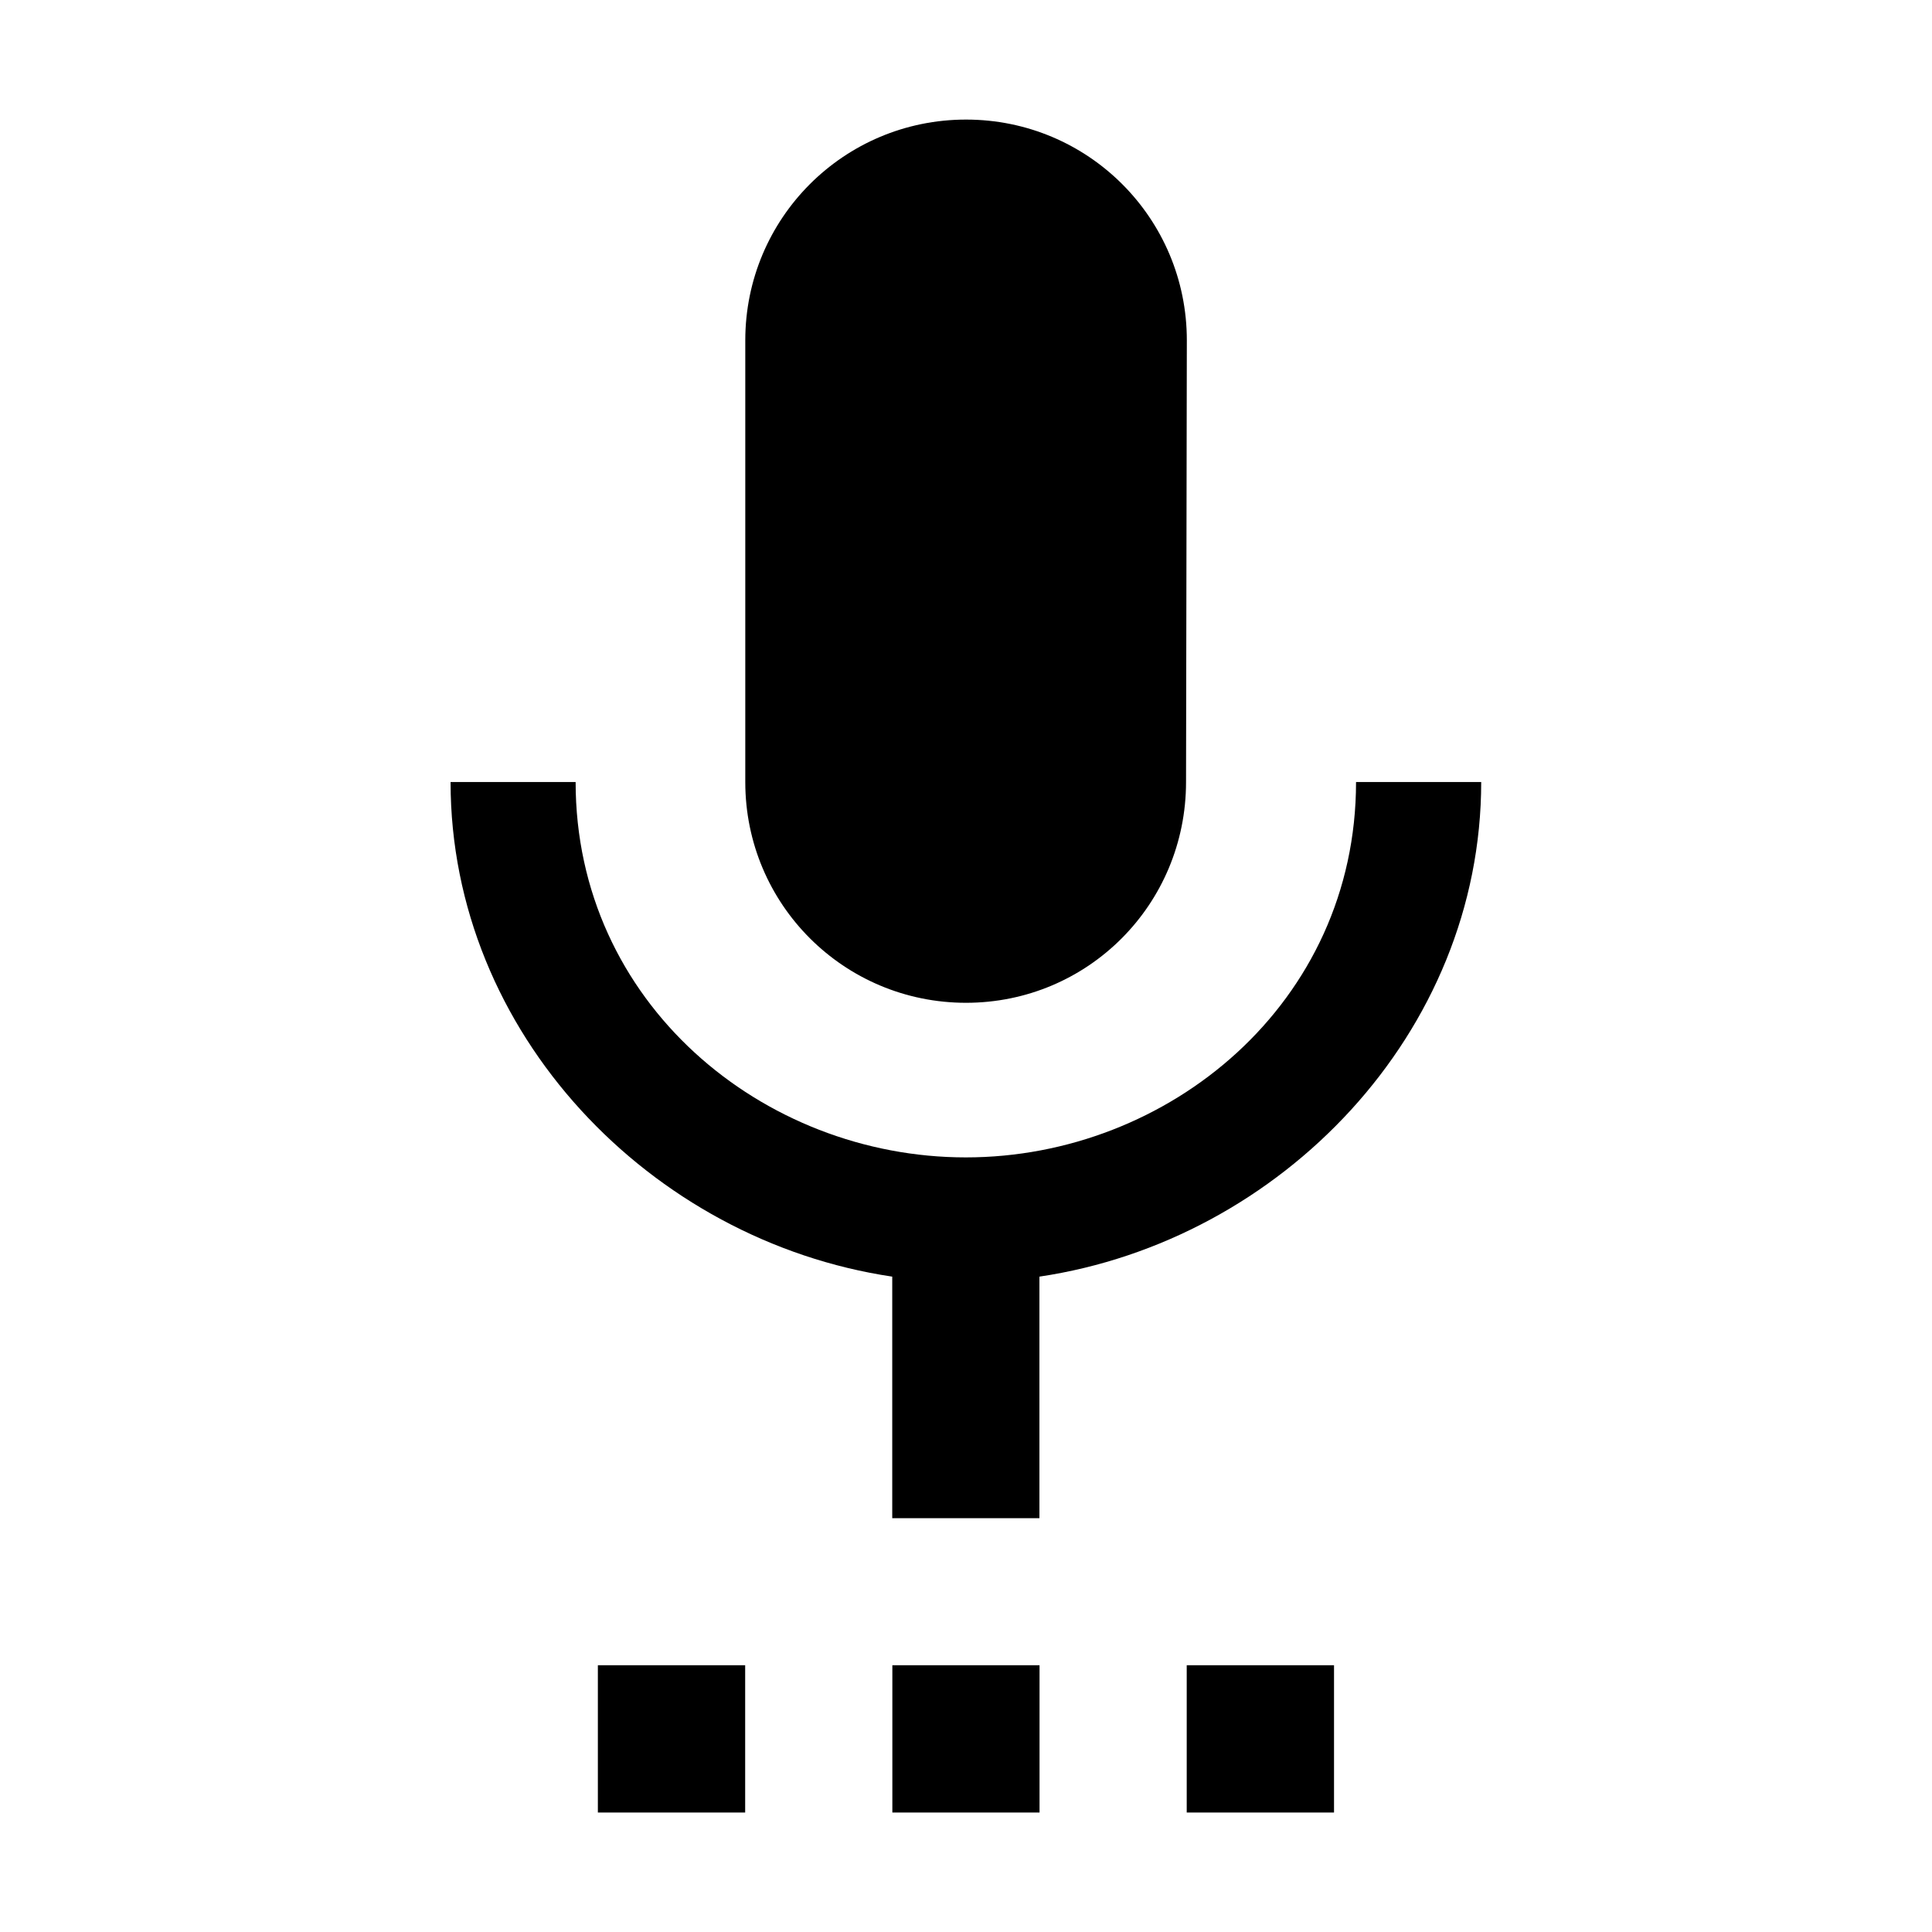 <?xml version='1.0' encoding='UTF-8'?>
<svg xmlns:inkscape="http://www.inkscape.org/namespaces/inkscape" xmlns:sodipodi="http://sodipodi.sourceforge.net/DTD/sodipodi-0.dtd" xmlns="http://www.w3.org/2000/svg" xmlns:svg="http://www.w3.org/2000/svg" xmlns:rdf="http://www.w3.org/1999/02/22-rdf-syntax-ns#" xmlns:cc="http://creativecommons.org/ns#" xmlns:dc="http://purl.org/dc/elements/1.1/" width="64" height="64" version="1.1" viewBox="0 0 16.933 16.933" id="svg7" sodipodi:docname="kasts.svg" inkscape:version="1.4.2 (ebf0e940d0, 2025-05-08)">
  <sodipodi:namedview id="namedview7" pagecolor="#9c4444" bordercolor="#000000" borderopacity="0.25" inkscape:showpageshadow="2" inkscape:pageopacity="0.0" inkscape:pagecheckerboard="0" inkscape:deskcolor="#d1d1d1" inkscape:zoom="4.3531261" inkscape:cx="36.295755" inkscape:cy="40.430715" inkscape:window-width="2560" inkscape:window-height="1376" inkscape:window-x="0" inkscape:window-y="0" inkscape:window-maximized="1" inkscape:current-layer="svg7" showgrid="false"/>
  <defs id="defs2">
    <style id="current-color-scheme" type="text/css">.ColorScheme-Text {color:#000000} .ColorScheme-Highlight {color:#3b4252}</style>
    </defs>
  <path fill="#000000" class="ColorScheme-Text" d="m 5.24,15.886 h 1.291 v -1.291 h -1.291 z m 3.226,-7.097 c 1.071,0 1.929,-0.864 1.929,-1.935 l 0.007,-3.871 c 0,-1.071 -0.865,-1.935 -1.935,-1.935 -1.071,0 -1.935,0.865 -1.935,1.935 v 3.871 c 0,1.072 0.865,1.935 1.935,1.935 z m -0.645,7.097 h 1.29 v -1.291 h -1.29 z m 2.58,0 h 1.291 v -1.291 h -1.291 z m 2.58,-9.032 h -1.096 c 0,1.935 -1.639,3.29 -3.42,3.29 -1.781,0 -3.42,-1.355 -3.42,-3.29 h -1.096 c 0,2.201 1.754,4.02 3.871,4.335 v 2.117 h 1.29 V 11.189 C 11.228,10.874 12.982,9.054 12.982,6.853 Z" id="path24-5" style="color:none;stroke-width:1.106"/>
</svg>
